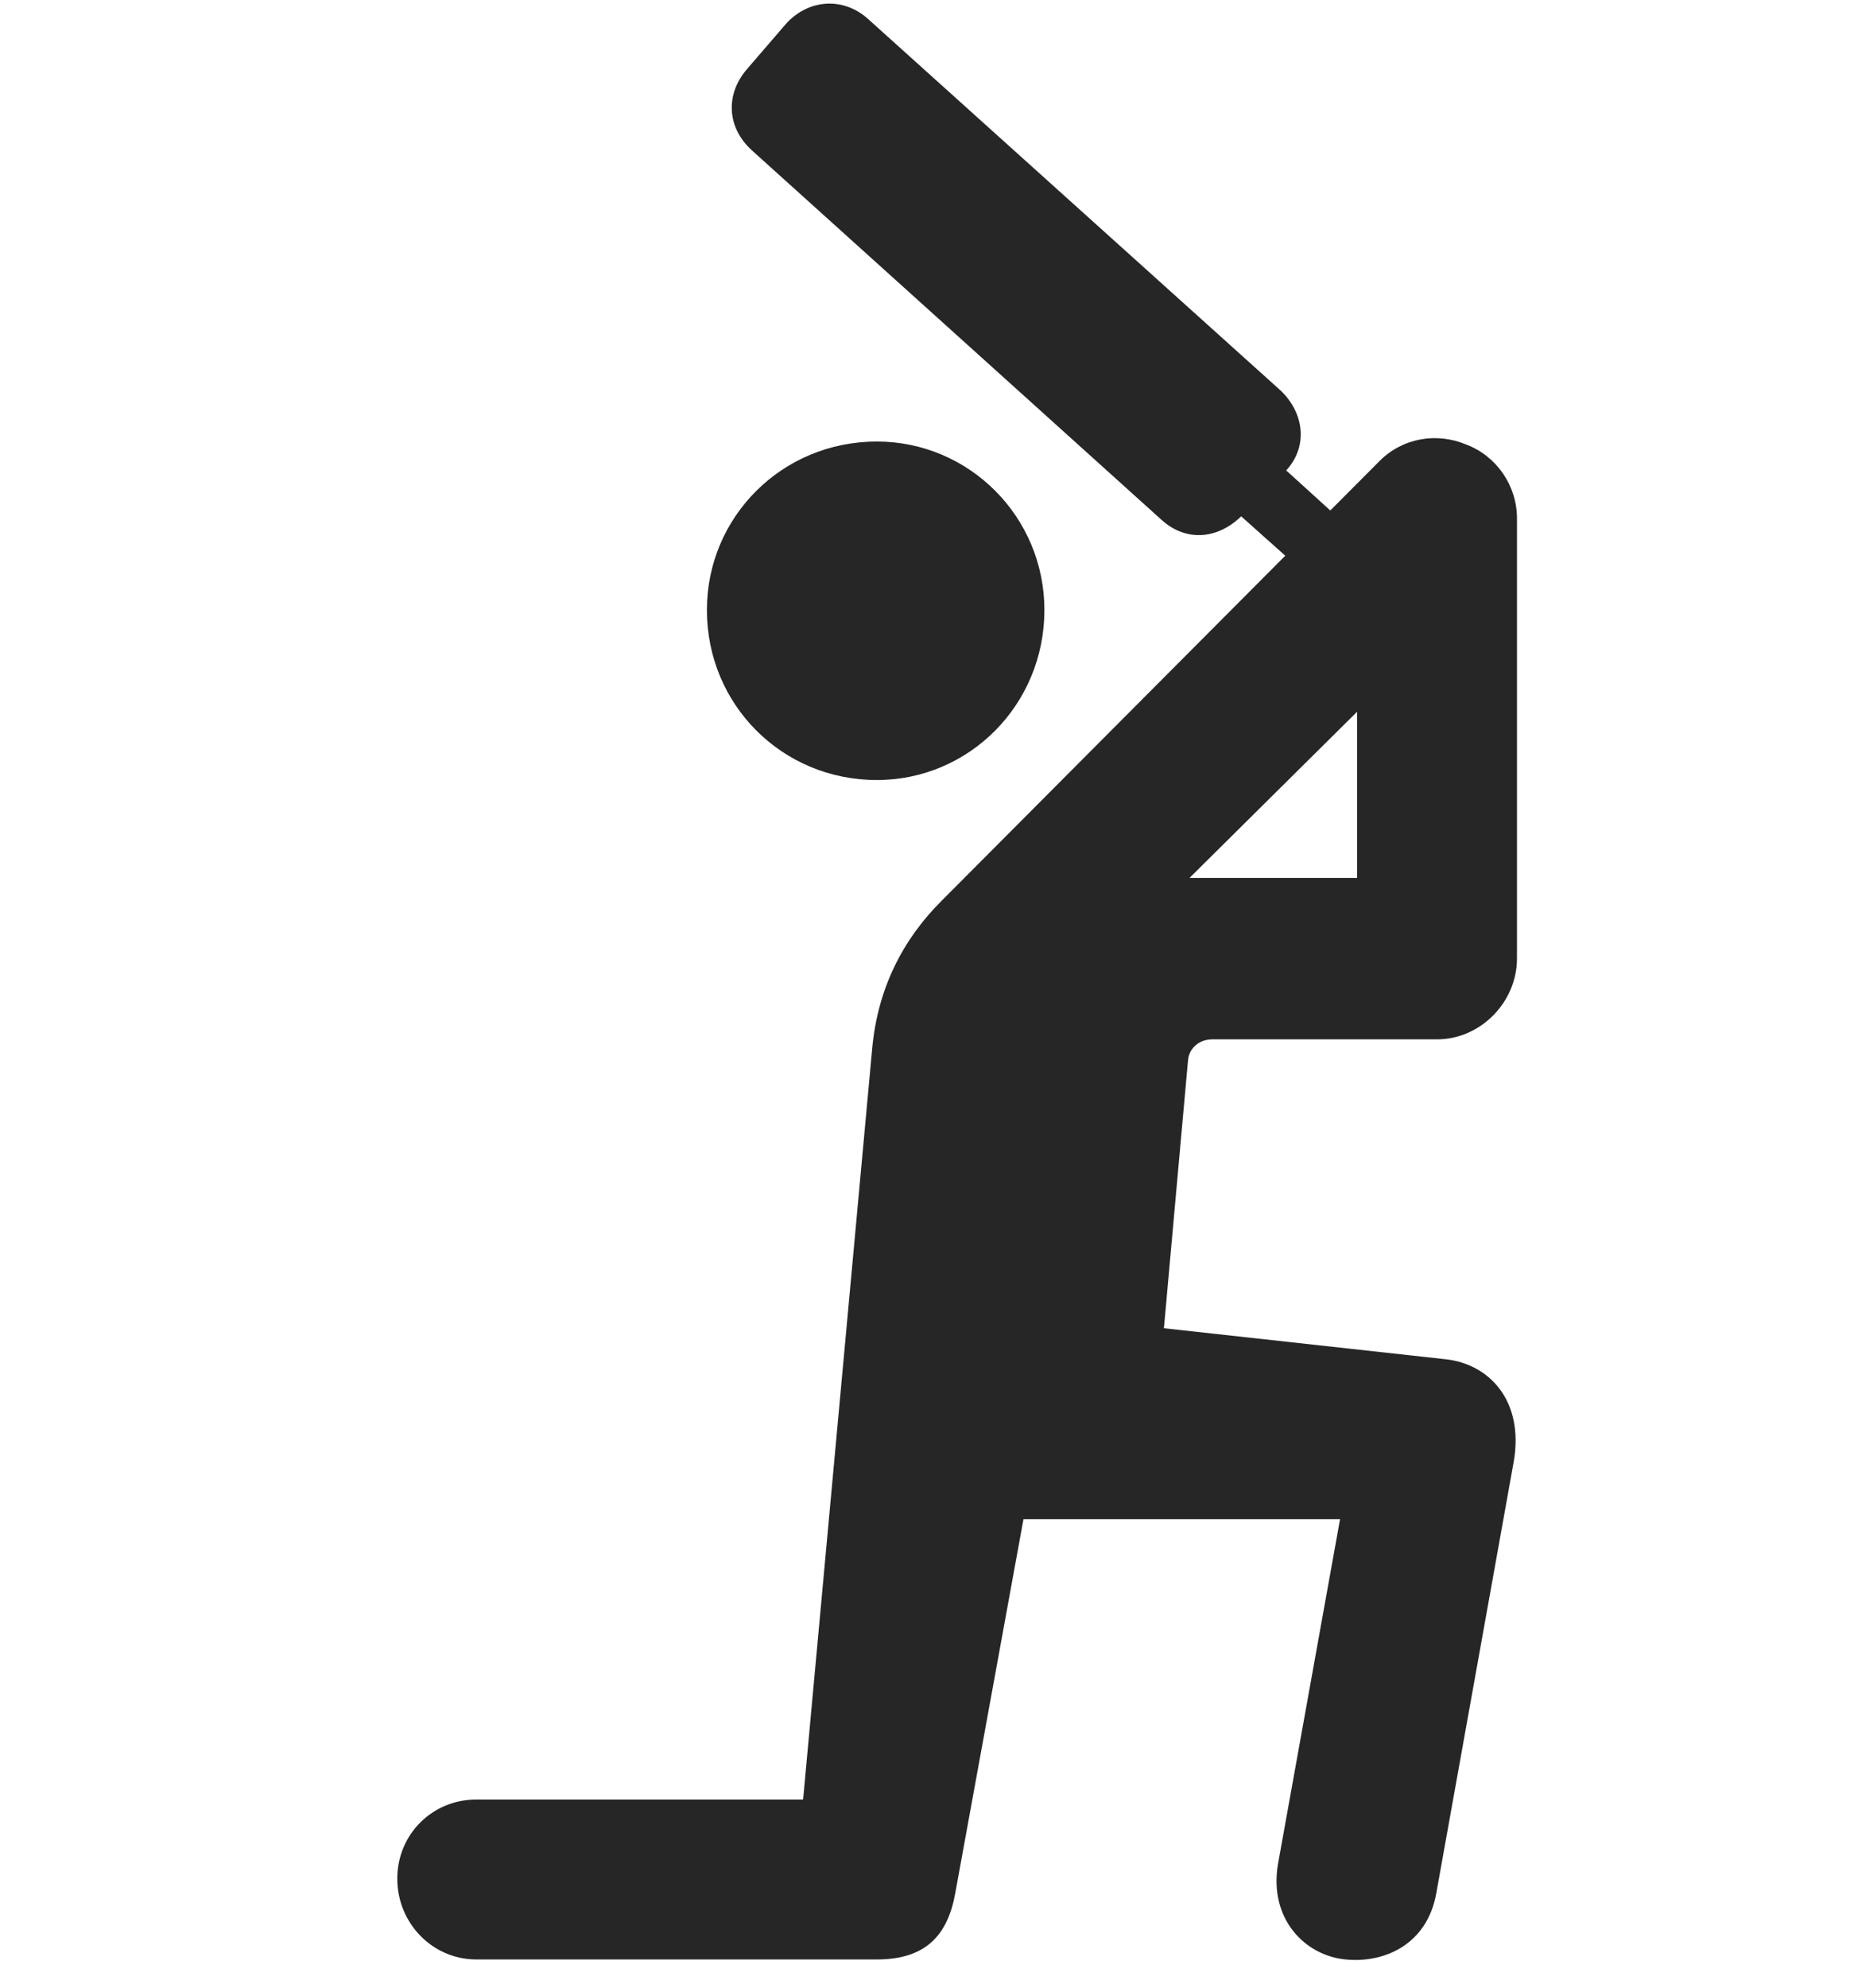 <svg width="28" height="30" viewBox="0 0 28 30" fill="none" xmlns="http://www.w3.org/2000/svg">
<path d="M13.242 11.773C14.637 11.773 15.773 10.636 15.773 9.207C15.773 7.8 14.637 6.664 13.242 6.664C11.812 6.664 10.676 7.8 10.676 9.207C10.676 10.636 11.812 11.773 13.242 11.773ZM7.195 29.574H13.242C13.969 29.574 14.309 29.222 14.426 28.578L15.457 22.929H20.238L19.301 28.133C19.16 28.965 19.711 29.515 20.32 29.574C20.906 29.633 21.551 29.351 21.691 28.578L22.863 22.05C23.016 21.136 22.488 20.586 21.832 20.515L17.578 20.047L17.941 16.015C17.953 15.816 18.117 15.687 18.305 15.687H21.703C22.359 15.687 22.91 15.125 22.91 14.468V7.824C22.91 7.332 22.605 6.886 22.148 6.711C21.703 6.523 21.188 6.605 20.836 6.957L14.215 13.601C13.629 14.187 13.254 14.925 13.172 15.828L12.129 27.16H7.195C6.527 27.16 6 27.687 6 28.355C6 29.023 6.527 29.574 7.195 29.574ZM20.496 10.742V13.25H17.965L20.496 10.742ZM18.07 7.191L20.789 9.617L21.422 8.914L18.738 6.476L18.07 7.191ZM11.355 2.269L17.543 7.847C17.918 8.187 18.41 8.14 18.773 7.765L19.395 7.132C19.77 6.757 19.699 6.23 19.336 5.89L13.113 0.289C12.738 -0.051 12.211 -0.016 11.871 0.359L11.285 1.039C10.957 1.414 10.969 1.918 11.355 2.269Z" fill="black" fill-opacity="0.85"/>
</svg>
